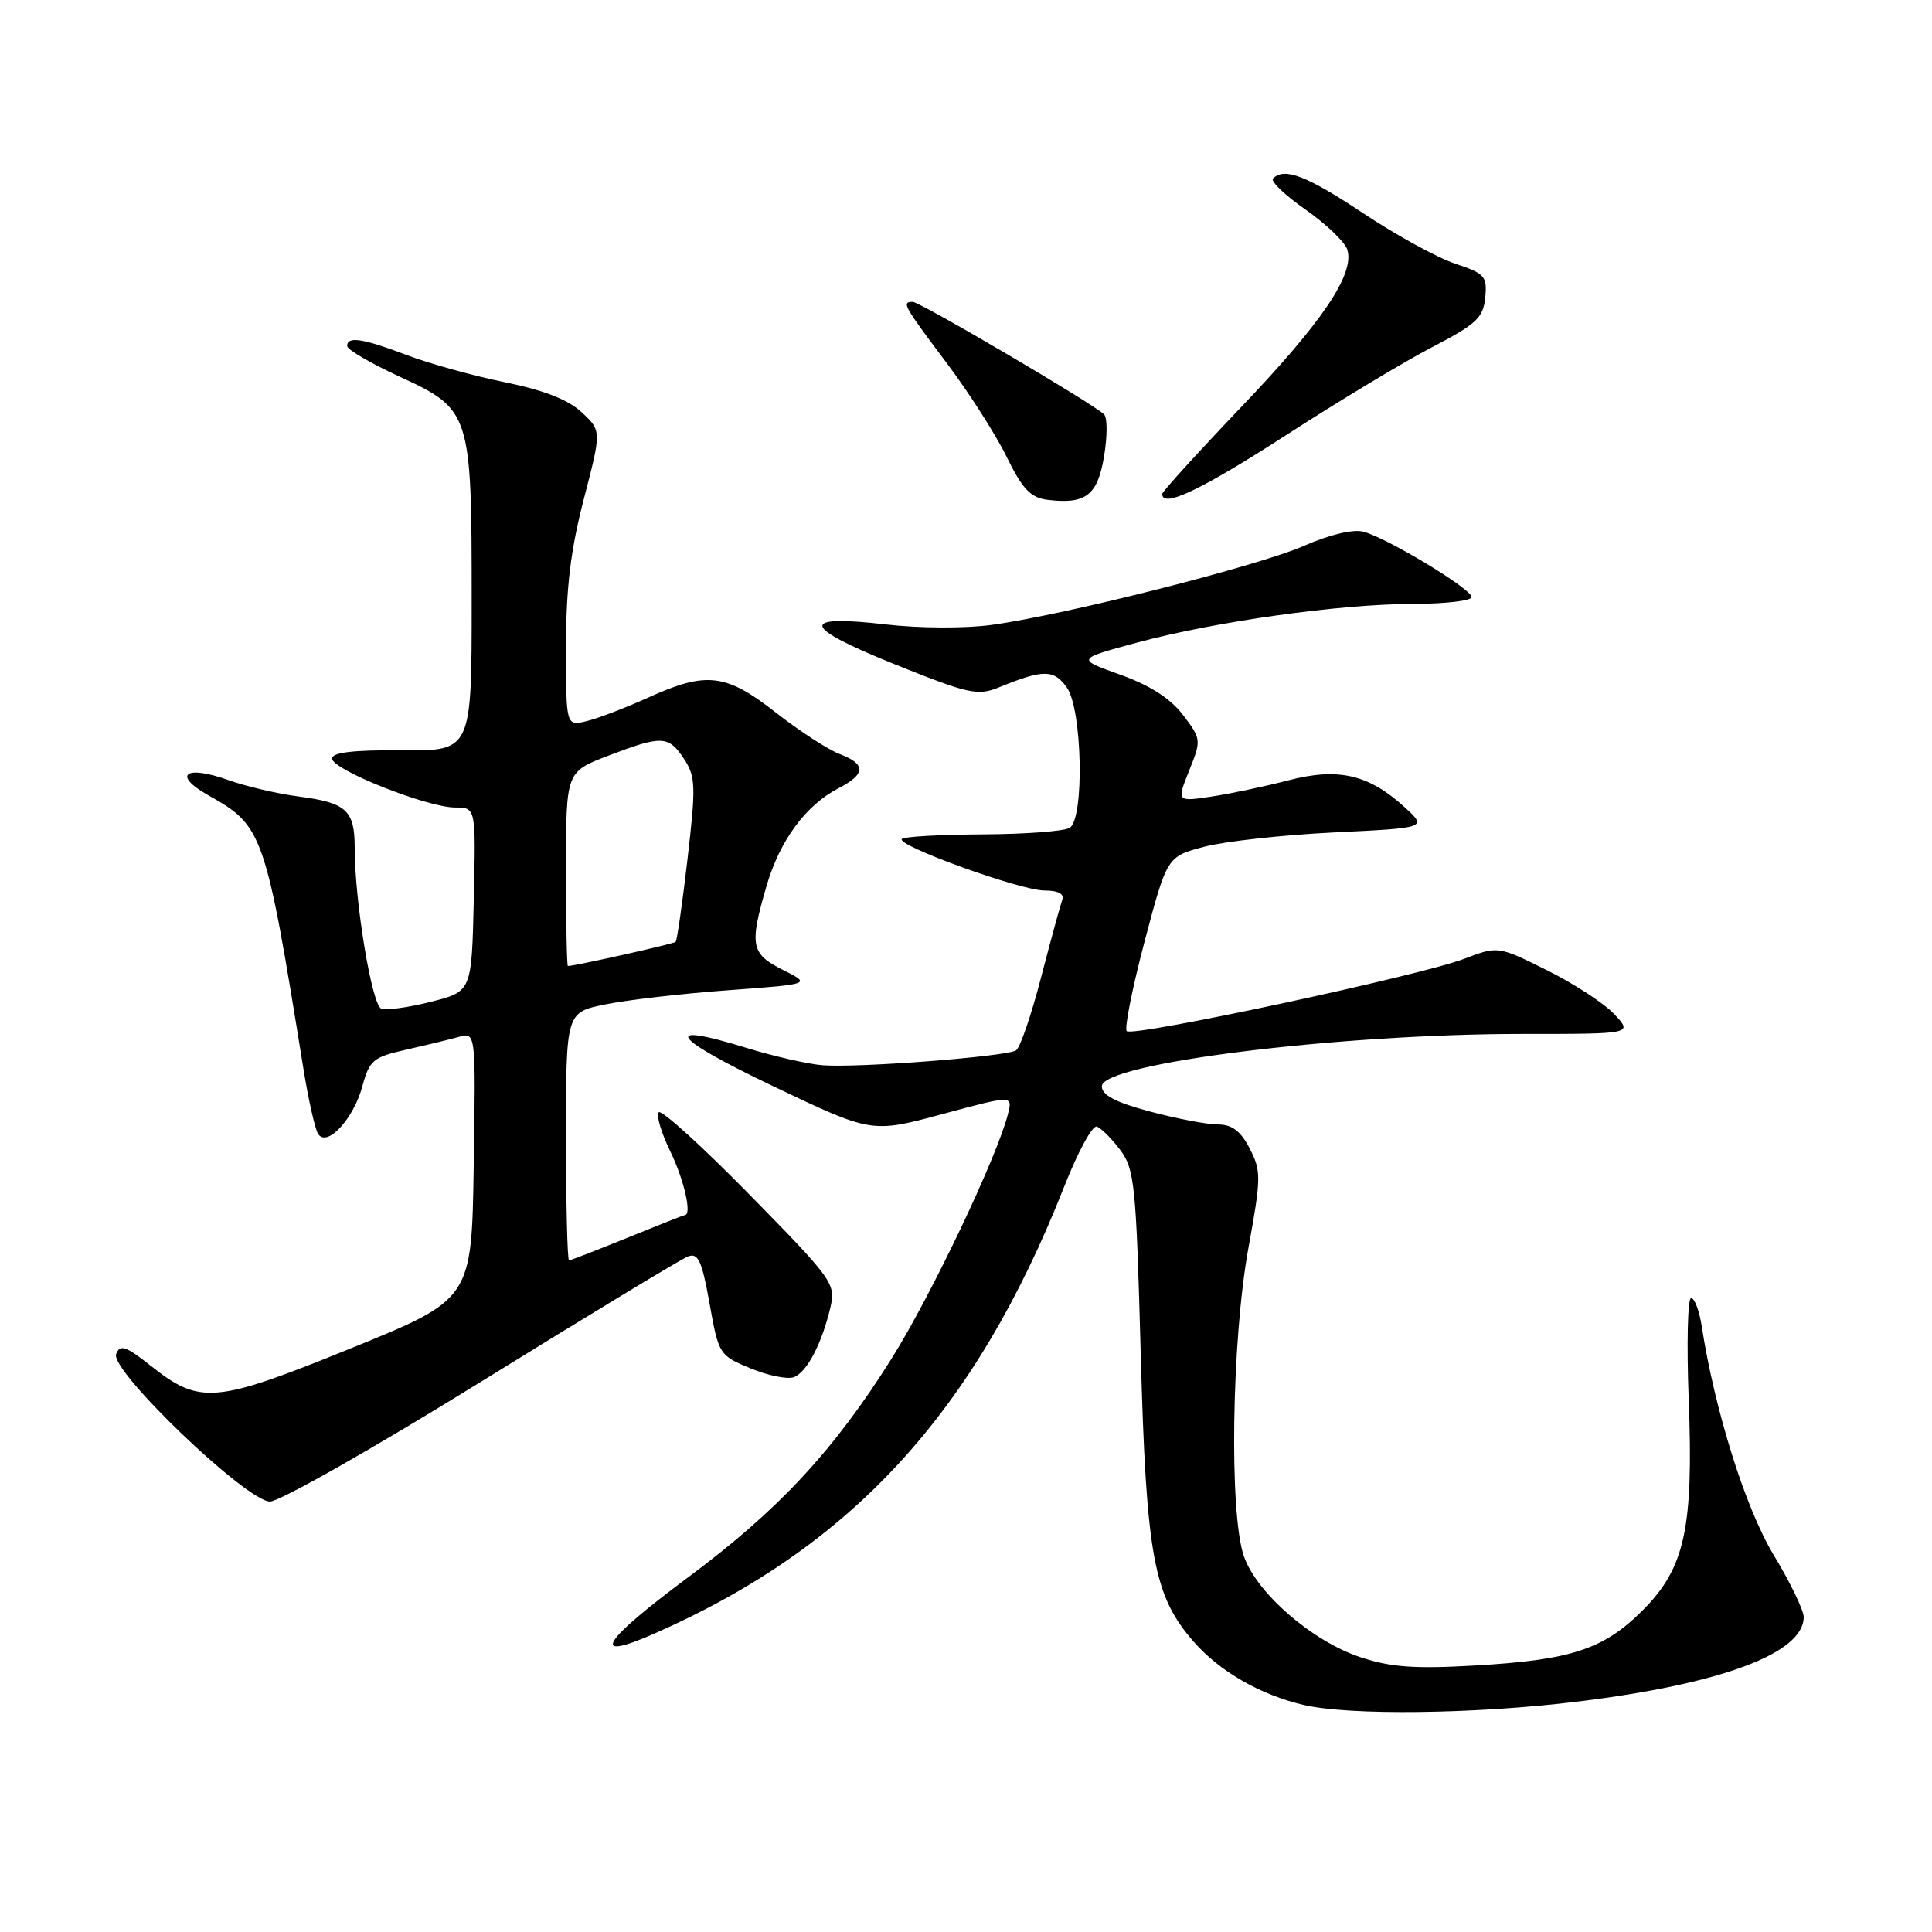 <?xml version="1.0" encoding="UTF-8" standalone="no"?>
<!DOCTYPE svg PUBLIC "-//W3C//DTD SVG 1.1//EN" "http://www.w3.org/Graphics/SVG/1.1/DTD/svg11.dtd" >
<svg xmlns="http://www.w3.org/2000/svg" xmlns:xlink="http://www.w3.org/1999/xlink" version="1.1" viewBox="0 0 256 256">
 <g >
 <path fill="currentColor"
d=" M 209.03 225.47 C 228.10 223.14 239.00 219.06 239.00 214.27 C 239.00 213.36 237.21 209.66 235.02 206.04 C 231.29 199.87 227.22 186.92 225.49 175.75 C 225.17 173.69 224.54 172.00 224.08 172.00 C 223.63 172.00 223.48 178.01 223.76 185.35 C 224.42 202.53 223.27 207.79 217.61 213.43 C 212.48 218.55 208.17 219.96 195.42 220.69 C 187.44 221.15 184.26 220.92 180.24 219.58 C 173.87 217.46 166.55 211.13 164.83 206.23 C 162.86 200.64 163.19 177.69 165.41 165.43 C 167.12 156.04 167.13 155.15 165.59 152.18 C 164.39 149.86 163.25 149.00 161.39 149.00 C 159.98 149.00 155.94 148.23 152.41 147.29 C 147.82 146.07 146.00 145.11 146.00 143.94 C 146.00 140.89 177.25 137.00 201.78 137.00 C 216.35 137.00 216.35 137.00 213.92 134.40 C 212.59 132.97 208.57 130.34 205.00 128.57 C 198.50 125.34 198.50 125.34 194.00 127.05 C 188.18 129.28 150.10 137.44 149.30 136.63 C 148.96 136.30 150.03 130.96 151.66 124.76 C 154.64 113.50 154.64 113.50 159.57 112.20 C 162.28 111.48 170.04 110.63 176.81 110.30 C 189.12 109.70 189.12 109.70 186.10 106.94 C 181.35 102.61 177.32 101.68 170.71 103.40 C 167.64 104.20 163.05 105.17 160.52 105.55 C 155.92 106.24 155.92 106.24 157.57 102.11 C 159.20 98.05 159.18 97.93 156.75 94.73 C 155.08 92.54 152.36 90.80 148.44 89.40 C 142.62 87.32 142.62 87.32 150.62 85.16 C 161.03 82.35 177.49 80.04 187.25 80.02 C 191.51 80.01 195.00 79.60 195.00 79.12 C 195.00 78.03 183.70 71.21 180.61 70.44 C 179.28 70.10 176.09 70.87 172.87 72.29 C 166.82 74.97 141.01 81.51 131.34 82.81 C 127.91 83.28 121.75 83.25 117.46 82.75 C 105.80 81.39 106.14 83.03 118.58 88.03 C 128.39 91.97 129.54 92.23 132.39 91.07 C 138.26 88.67 139.66 88.68 141.38 91.13 C 143.41 94.03 143.70 108.43 141.75 109.69 C 141.06 110.14 135.90 110.53 130.28 110.56 C 124.66 110.59 119.81 110.86 119.50 111.16 C 118.66 112.01 135.22 118.00 138.41 118.00 C 140.23 118.00 141.05 118.44 140.75 119.25 C 140.50 119.94 139.24 124.55 137.95 129.50 C 136.67 134.45 135.18 138.80 134.64 139.17 C 133.41 140.00 113.73 141.52 109.00 141.15 C 107.08 141.00 102.50 139.96 98.84 138.83 C 87.39 135.30 88.97 137.51 102.50 143.95 C 115.50 150.15 115.50 150.15 124.84 147.63 C 134.19 145.11 134.19 145.11 133.56 147.61 C 132.14 153.26 123.36 171.72 118.11 180.07 C 110.47 192.23 103.14 200.11 91.18 209.00 C 79.65 217.58 78.04 220.28 86.75 216.44 C 112.91 204.92 129.24 187.10 141.02 157.21 C 142.81 152.66 144.75 149.08 145.33 149.28 C 145.91 149.47 147.31 150.87 148.44 152.38 C 150.34 154.93 150.55 157.04 151.15 179.32 C 151.88 206.21 152.85 211.48 158.20 217.57 C 161.64 221.49 166.98 224.56 172.73 225.91 C 178.75 227.33 195.53 227.13 209.03 225.47 Z  M 63.78 183.06 C 77.93 174.30 90.25 166.84 91.15 166.49 C 92.51 165.97 93.00 167.04 94.02 172.72 C 95.22 179.46 95.31 179.61 99.46 181.32 C 101.78 182.28 104.36 182.80 105.20 182.48 C 106.93 181.81 108.89 178.06 110.03 173.25 C 110.76 170.11 110.38 169.57 99.37 158.35 C 93.10 151.95 87.66 147.01 87.29 147.38 C 86.92 147.74 87.61 150.07 88.81 152.55 C 90.64 156.30 91.71 160.99 90.75 161.00 C 90.61 161.01 87.19 162.36 83.15 164.00 C 79.10 165.65 75.61 167.00 75.40 167.00 C 75.18 167.00 75.00 159.61 75.00 150.57 C 75.00 134.14 75.00 134.14 80.25 133.08 C 83.14 132.49 90.45 131.65 96.50 131.21 C 107.50 130.40 107.50 130.40 103.75 128.52 C 99.48 126.37 99.28 125.30 101.57 117.39 C 103.33 111.36 106.77 106.69 111.12 104.44 C 114.73 102.57 114.77 101.24 111.25 99.91 C 109.74 99.34 105.95 96.88 102.83 94.44 C 96.19 89.23 93.61 88.93 85.87 92.44 C 82.92 93.78 79.26 95.18 77.75 95.55 C 75.00 96.22 75.00 96.22 75.00 85.72 C 75.00 77.93 75.61 72.88 77.35 66.16 C 79.71 57.09 79.71 57.09 77.10 54.65 C 75.32 52.97 72.10 51.71 66.90 50.65 C 62.72 49.80 56.87 48.18 53.90 47.05 C 48.06 44.83 46.00 44.52 46.00 45.85 C 46.00 46.32 49.10 48.13 52.89 49.88 C 62.37 54.25 62.50 54.64 62.50 79.50 C 62.50 99.50 62.50 99.50 53.25 99.42 C 46.81 99.37 44.00 99.70 44.00 100.51 C 44.00 101.99 56.61 107.00 60.31 107.00 C 63.06 107.00 63.06 107.00 62.78 119.19 C 62.50 131.38 62.50 131.38 57.11 132.74 C 54.15 133.49 51.18 133.90 50.52 133.65 C 49.27 133.17 47.00 119.44 47.00 112.37 C 47.00 107.35 45.93 106.37 39.50 105.53 C 36.75 105.17 32.60 104.20 30.27 103.37 C 24.54 101.31 22.77 102.66 27.62 105.39 C 34.87 109.45 35.15 110.26 40.23 141.77 C 40.88 145.77 41.74 149.57 42.14 150.23 C 43.30 152.10 46.84 148.30 48.02 143.92 C 48.95 140.49 49.45 140.07 53.77 139.10 C 56.37 138.51 59.52 137.75 60.77 137.40 C 63.05 136.75 63.05 136.75 62.77 154.46 C 62.50 172.16 62.50 172.16 46.50 178.66 C 28.47 185.98 26.51 186.15 19.97 180.97 C 16.66 178.35 15.90 178.10 15.39 179.42 C 14.56 181.59 32.60 198.89 35.77 198.96 C 37.02 198.98 49.62 191.83 63.78 183.06 Z  M 146.29 60.49 C 146.74 57.85 146.74 55.34 146.30 54.91 C 144.87 53.50 121.90 40.00 120.94 40.00 C 119.44 40.00 119.71 40.48 125.38 48.02 C 128.34 51.95 131.94 57.58 133.38 60.52 C 135.47 64.79 136.55 65.94 138.75 66.22 C 143.85 66.86 145.43 65.66 146.29 60.49 Z  M 170.27 57.75 C 177.29 53.21 186.06 47.92 189.77 46.00 C 195.63 42.95 196.54 42.11 196.80 39.43 C 197.08 36.61 196.75 36.24 192.84 34.95 C 190.49 34.17 185.01 31.17 180.65 28.27 C 173.18 23.30 170.19 22.14 168.68 23.65 C 168.32 24.01 170.26 25.87 172.99 27.77 C 175.71 29.68 178.20 32.06 178.52 33.06 C 179.54 36.28 175.27 42.63 164.50 53.90 C 158.73 59.95 154.00 65.15 154.00 65.45 C 154.00 67.37 159.11 64.95 170.27 57.75 Z  M 75.00 115.14 C 75.00 102.28 75.00 102.28 80.59 100.14 C 87.72 97.41 88.59 97.45 90.65 100.58 C 92.18 102.92 92.22 104.20 91.10 113.82 C 90.42 119.68 89.71 124.62 89.53 124.80 C 89.27 125.07 76.17 128.00 75.25 128.00 C 75.11 128.00 75.00 122.21 75.00 115.14 Z "/>
</g>
</svg>